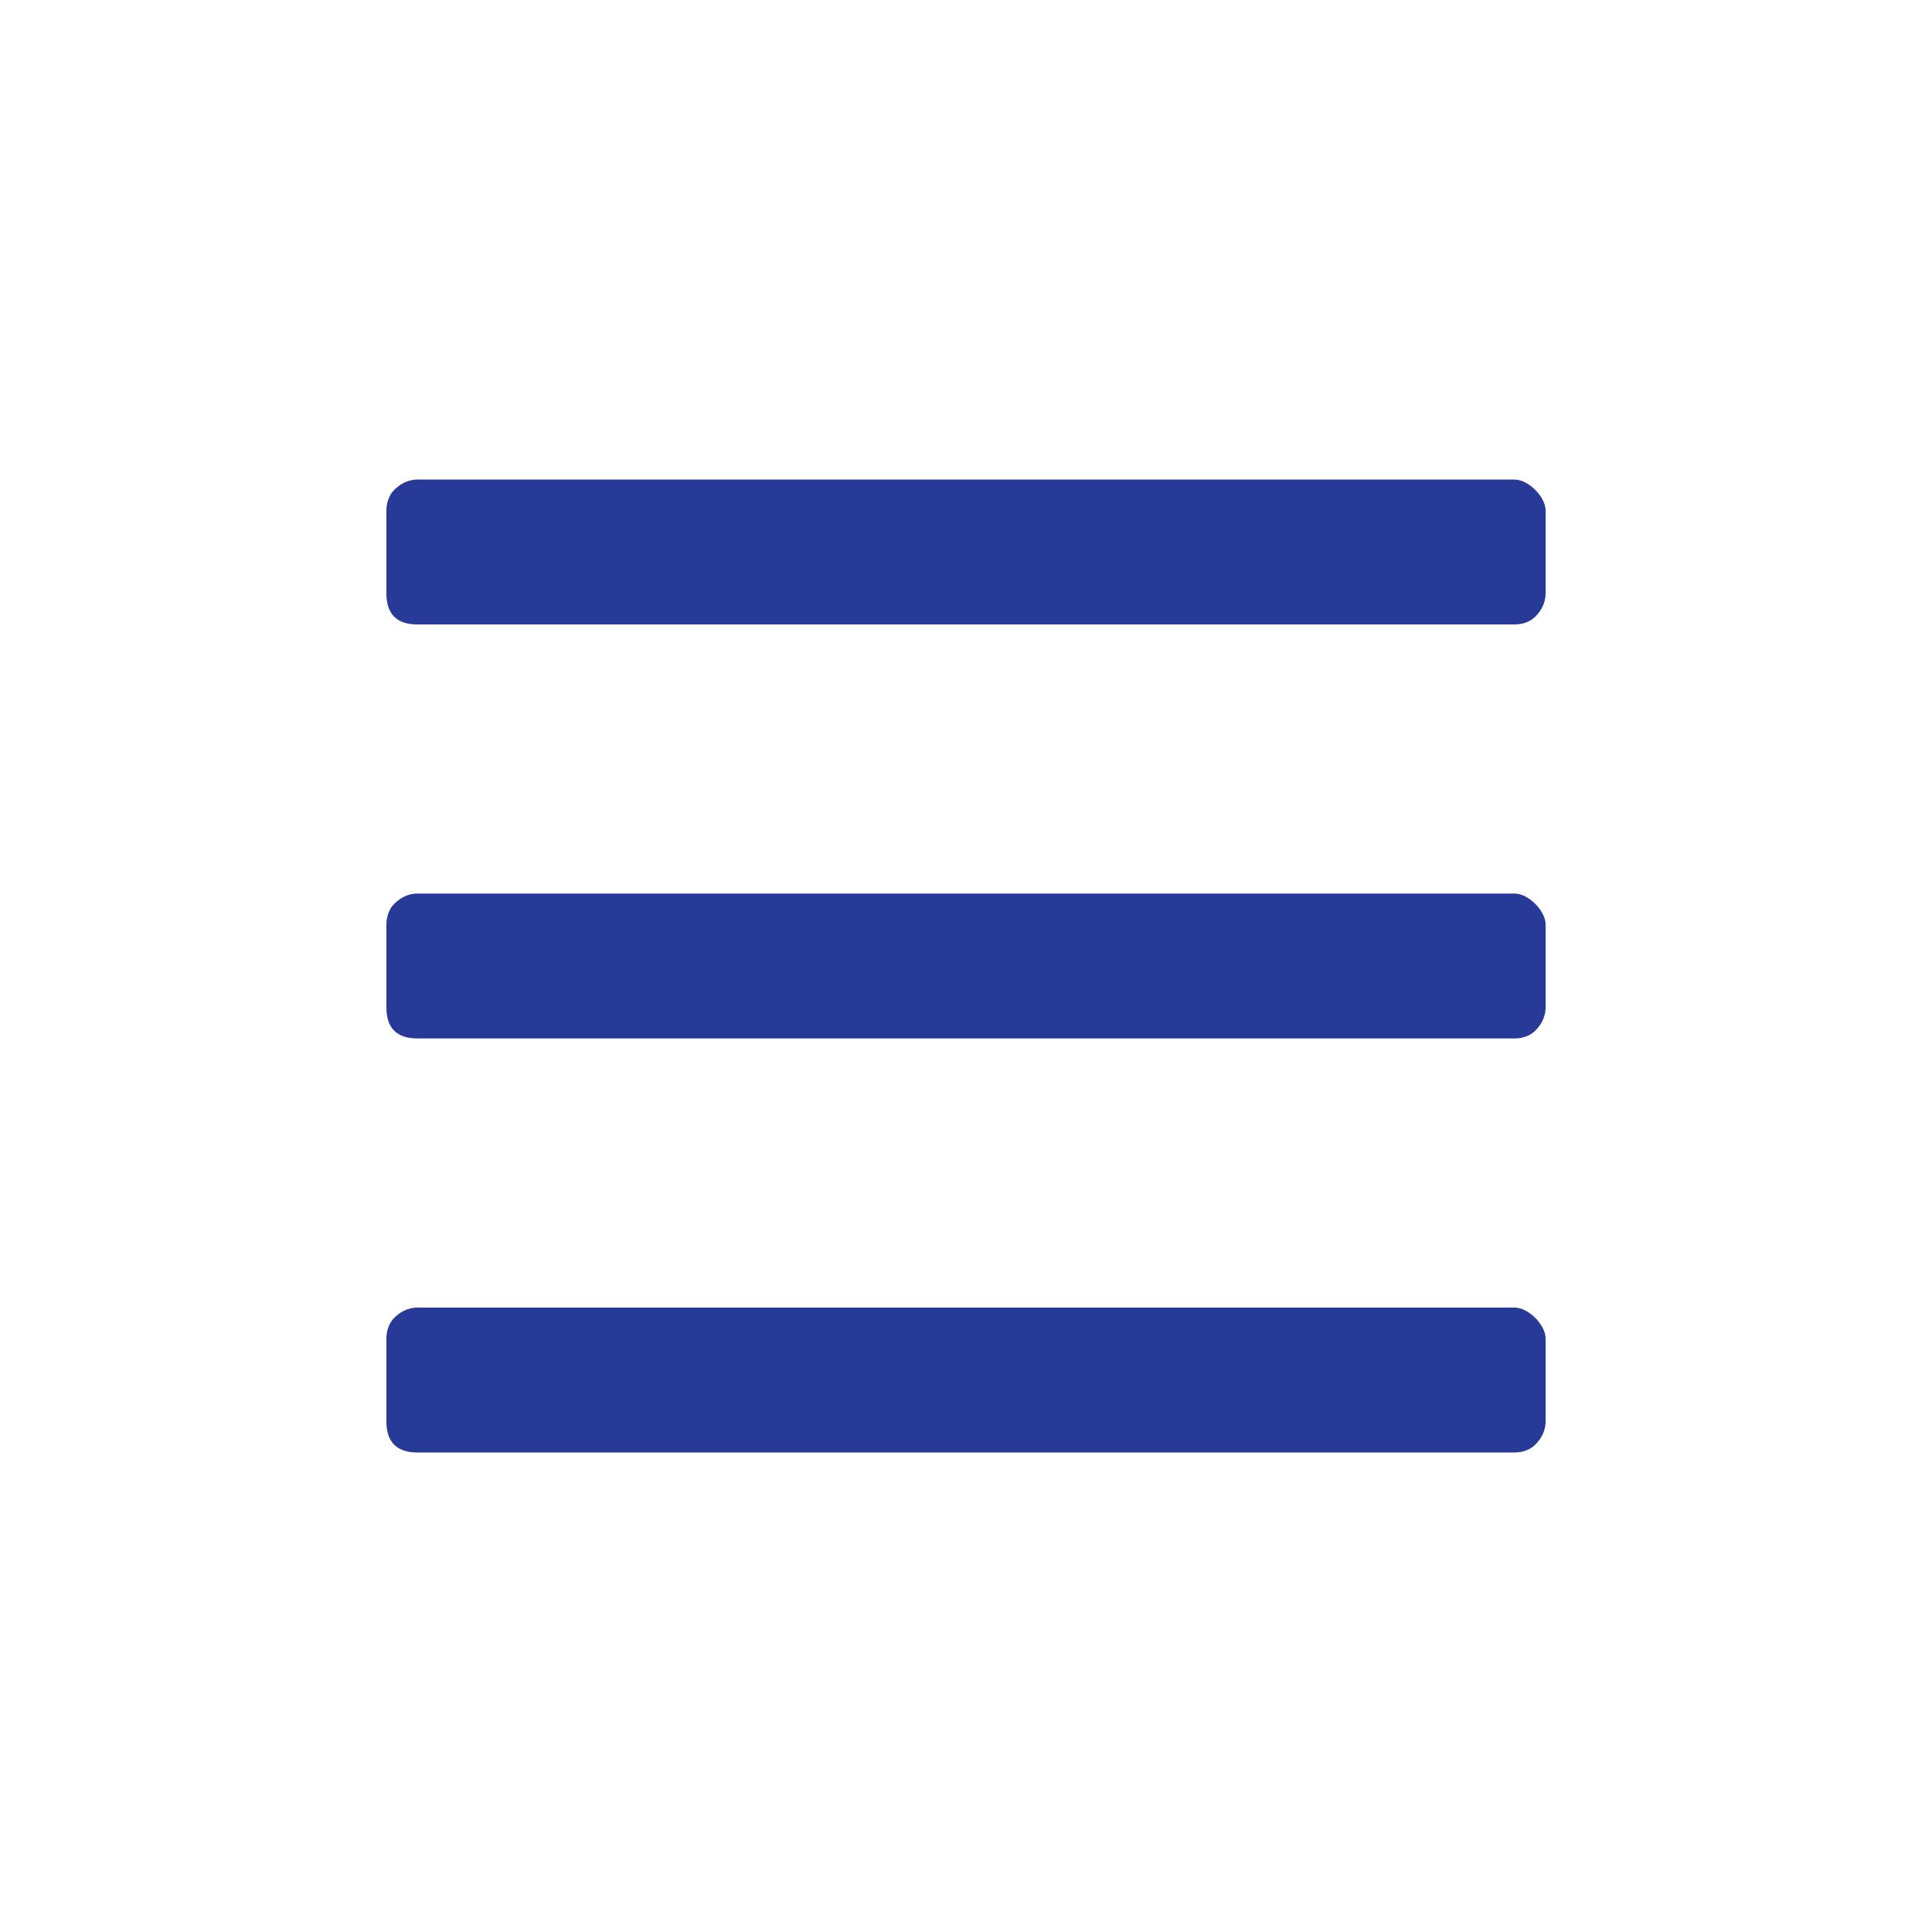 <svg width="40" height="40" viewBox="0 0 40 40" fill="none" xmlns="http://www.w3.org/2000/svg">
<rect width="40" height="40" fill="white"/>
<path d="M31.357 12.929C31.518 12.929 31.679 12.875 31.786 12.768C31.893 12.661 32 12.5 32 12.286V10.572C32 10.411 31.893 10.25 31.786 10.143C31.679 10.036 31.518 9.929 31.357 9.929H8.643C8.429 9.929 8.268 10.036 8.161 10.143C8.054 10.25 8 10.411 8 10.572V12.286C8 12.5 8.054 12.661 8.161 12.768C8.268 12.875 8.429 12.929 8.643 12.929H31.357ZM31.357 21.5C31.518 21.5 31.679 21.447 31.786 21.339C31.893 21.232 32 21.072 32 20.857V19.143C32 18.982 31.893 18.822 31.786 18.714C31.679 18.607 31.518 18.5 31.357 18.5H8.643C8.429 18.5 8.268 18.607 8.161 18.714C8.054 18.822 8 18.982 8 19.143V20.857C8 21.072 8.054 21.232 8.161 21.339C8.268 21.447 8.429 21.5 8.643 21.5H31.357ZM31.357 30.072C31.518 30.072 31.679 30.018 31.786 29.911C31.893 29.804 32 29.643 32 29.429V27.714C32 27.554 31.893 27.393 31.786 27.286C31.679 27.179 31.518 27.072 31.357 27.072H8.643C8.429 27.072 8.268 27.179 8.161 27.286C8.054 27.393 8 27.554 8 27.714V29.429C8 29.643 8.054 29.804 8.161 29.911C8.268 30.018 8.429 30.072 8.643 30.072H31.357Z" fill="#283A97"/>
</svg>
